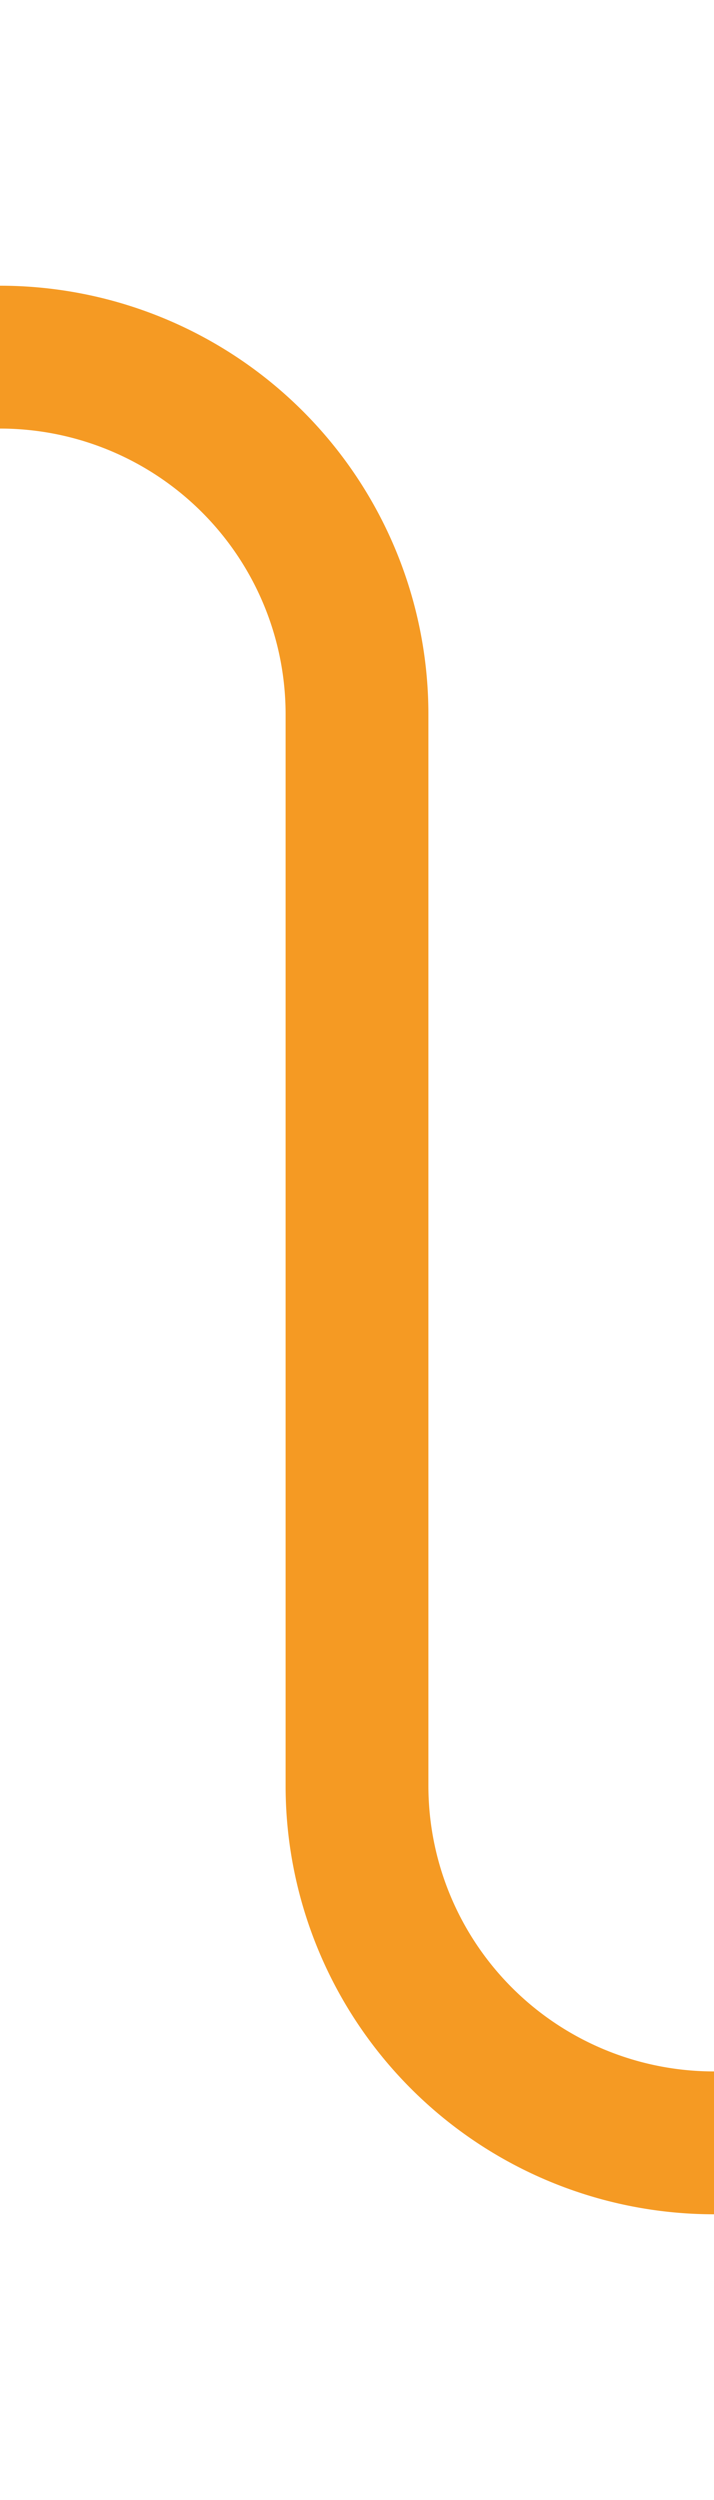﻿<?xml version="1.0" encoding="utf-8"?>
<svg version="1.1" xmlns:xlink="http://www.w3.org/1999/xlink" width="10px" height="35px" preserveAspectRatio="xMidYMin meet" viewBox="636 1878  8 35" xmlns="http://www.w3.org/2000/svg">
  <path d="M 602 1883  L 635 1883  A 5 5 0 0 1 640 1888 L 640 1903  A 5 5 0 0 0 645 1908 L 678 1908  " stroke-width="2" stroke="#f59a23" fill="none" />
</svg>